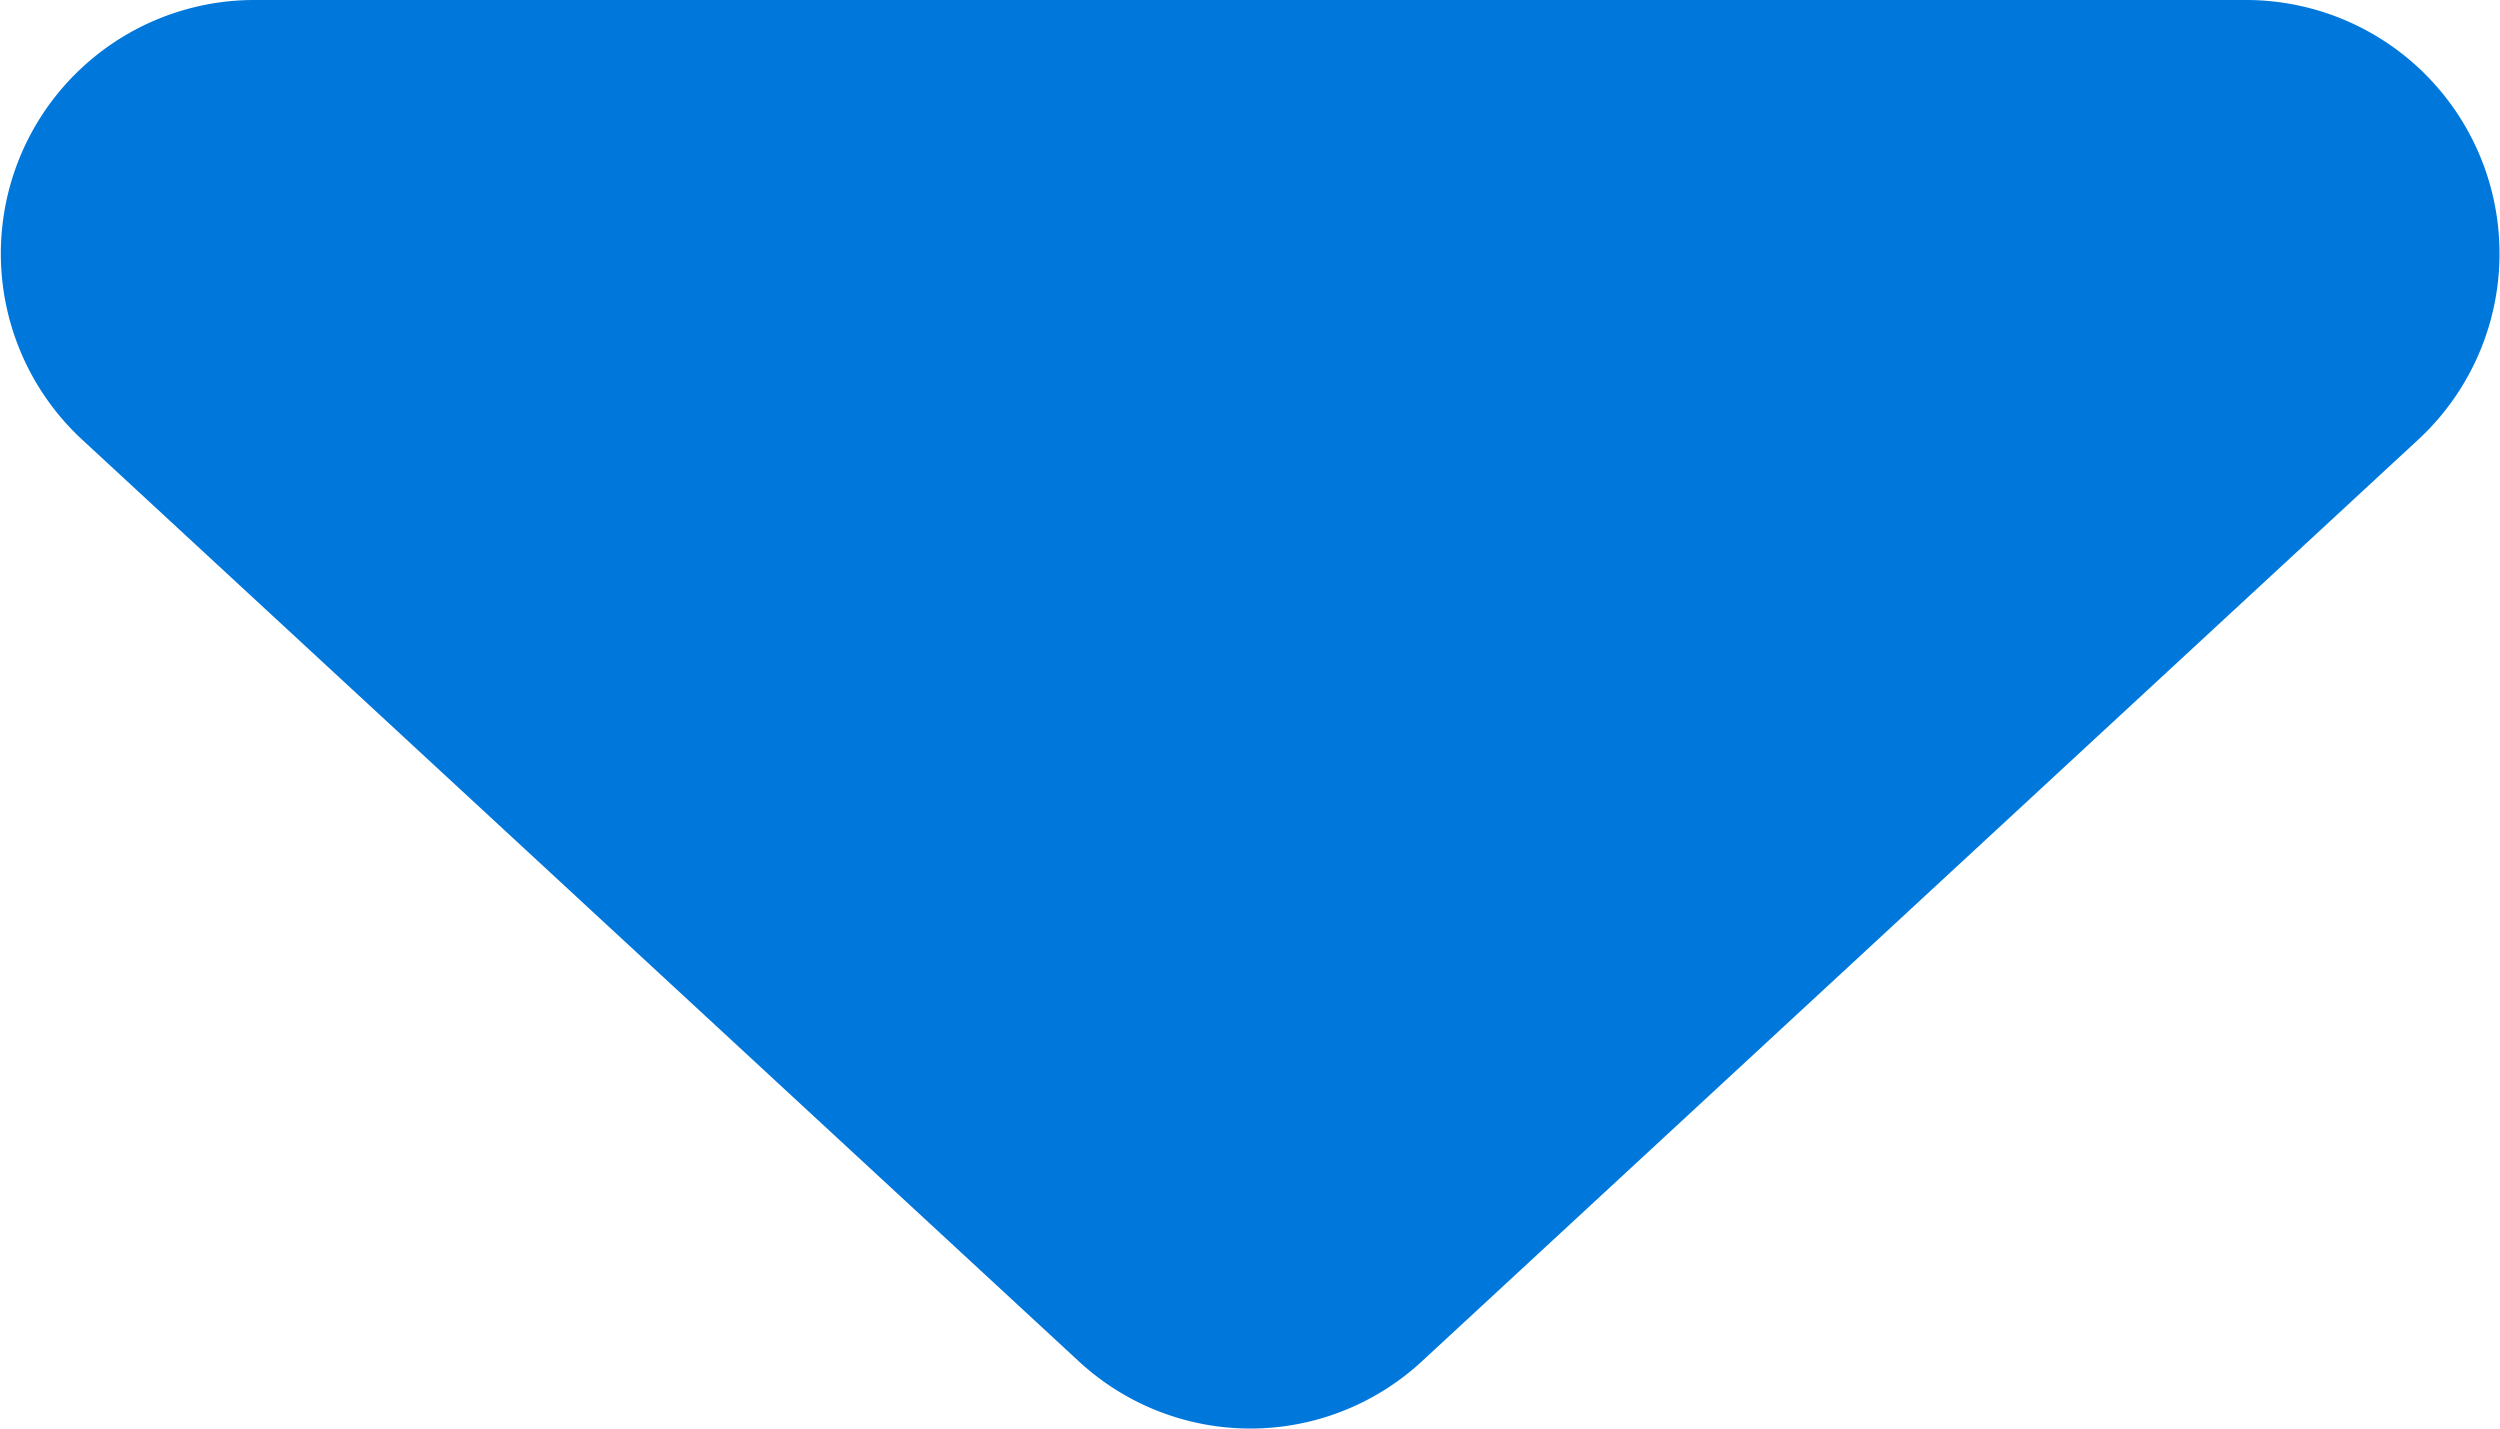 <svg xmlns="http://www.w3.org/2000/svg" width="7" height="4" viewBox="0 0 7 4">
  <path d="M4.575.549a.707.707,0,0,1,.96,0L8.326,3.13a.71.71,0,0,1-.48,1.231H2.265a.71.71,0,0,1-.48-1.231Z"
        transform="translate(8.556 4.361) rotate(180)" fill="#0077DB"/>
</svg>
